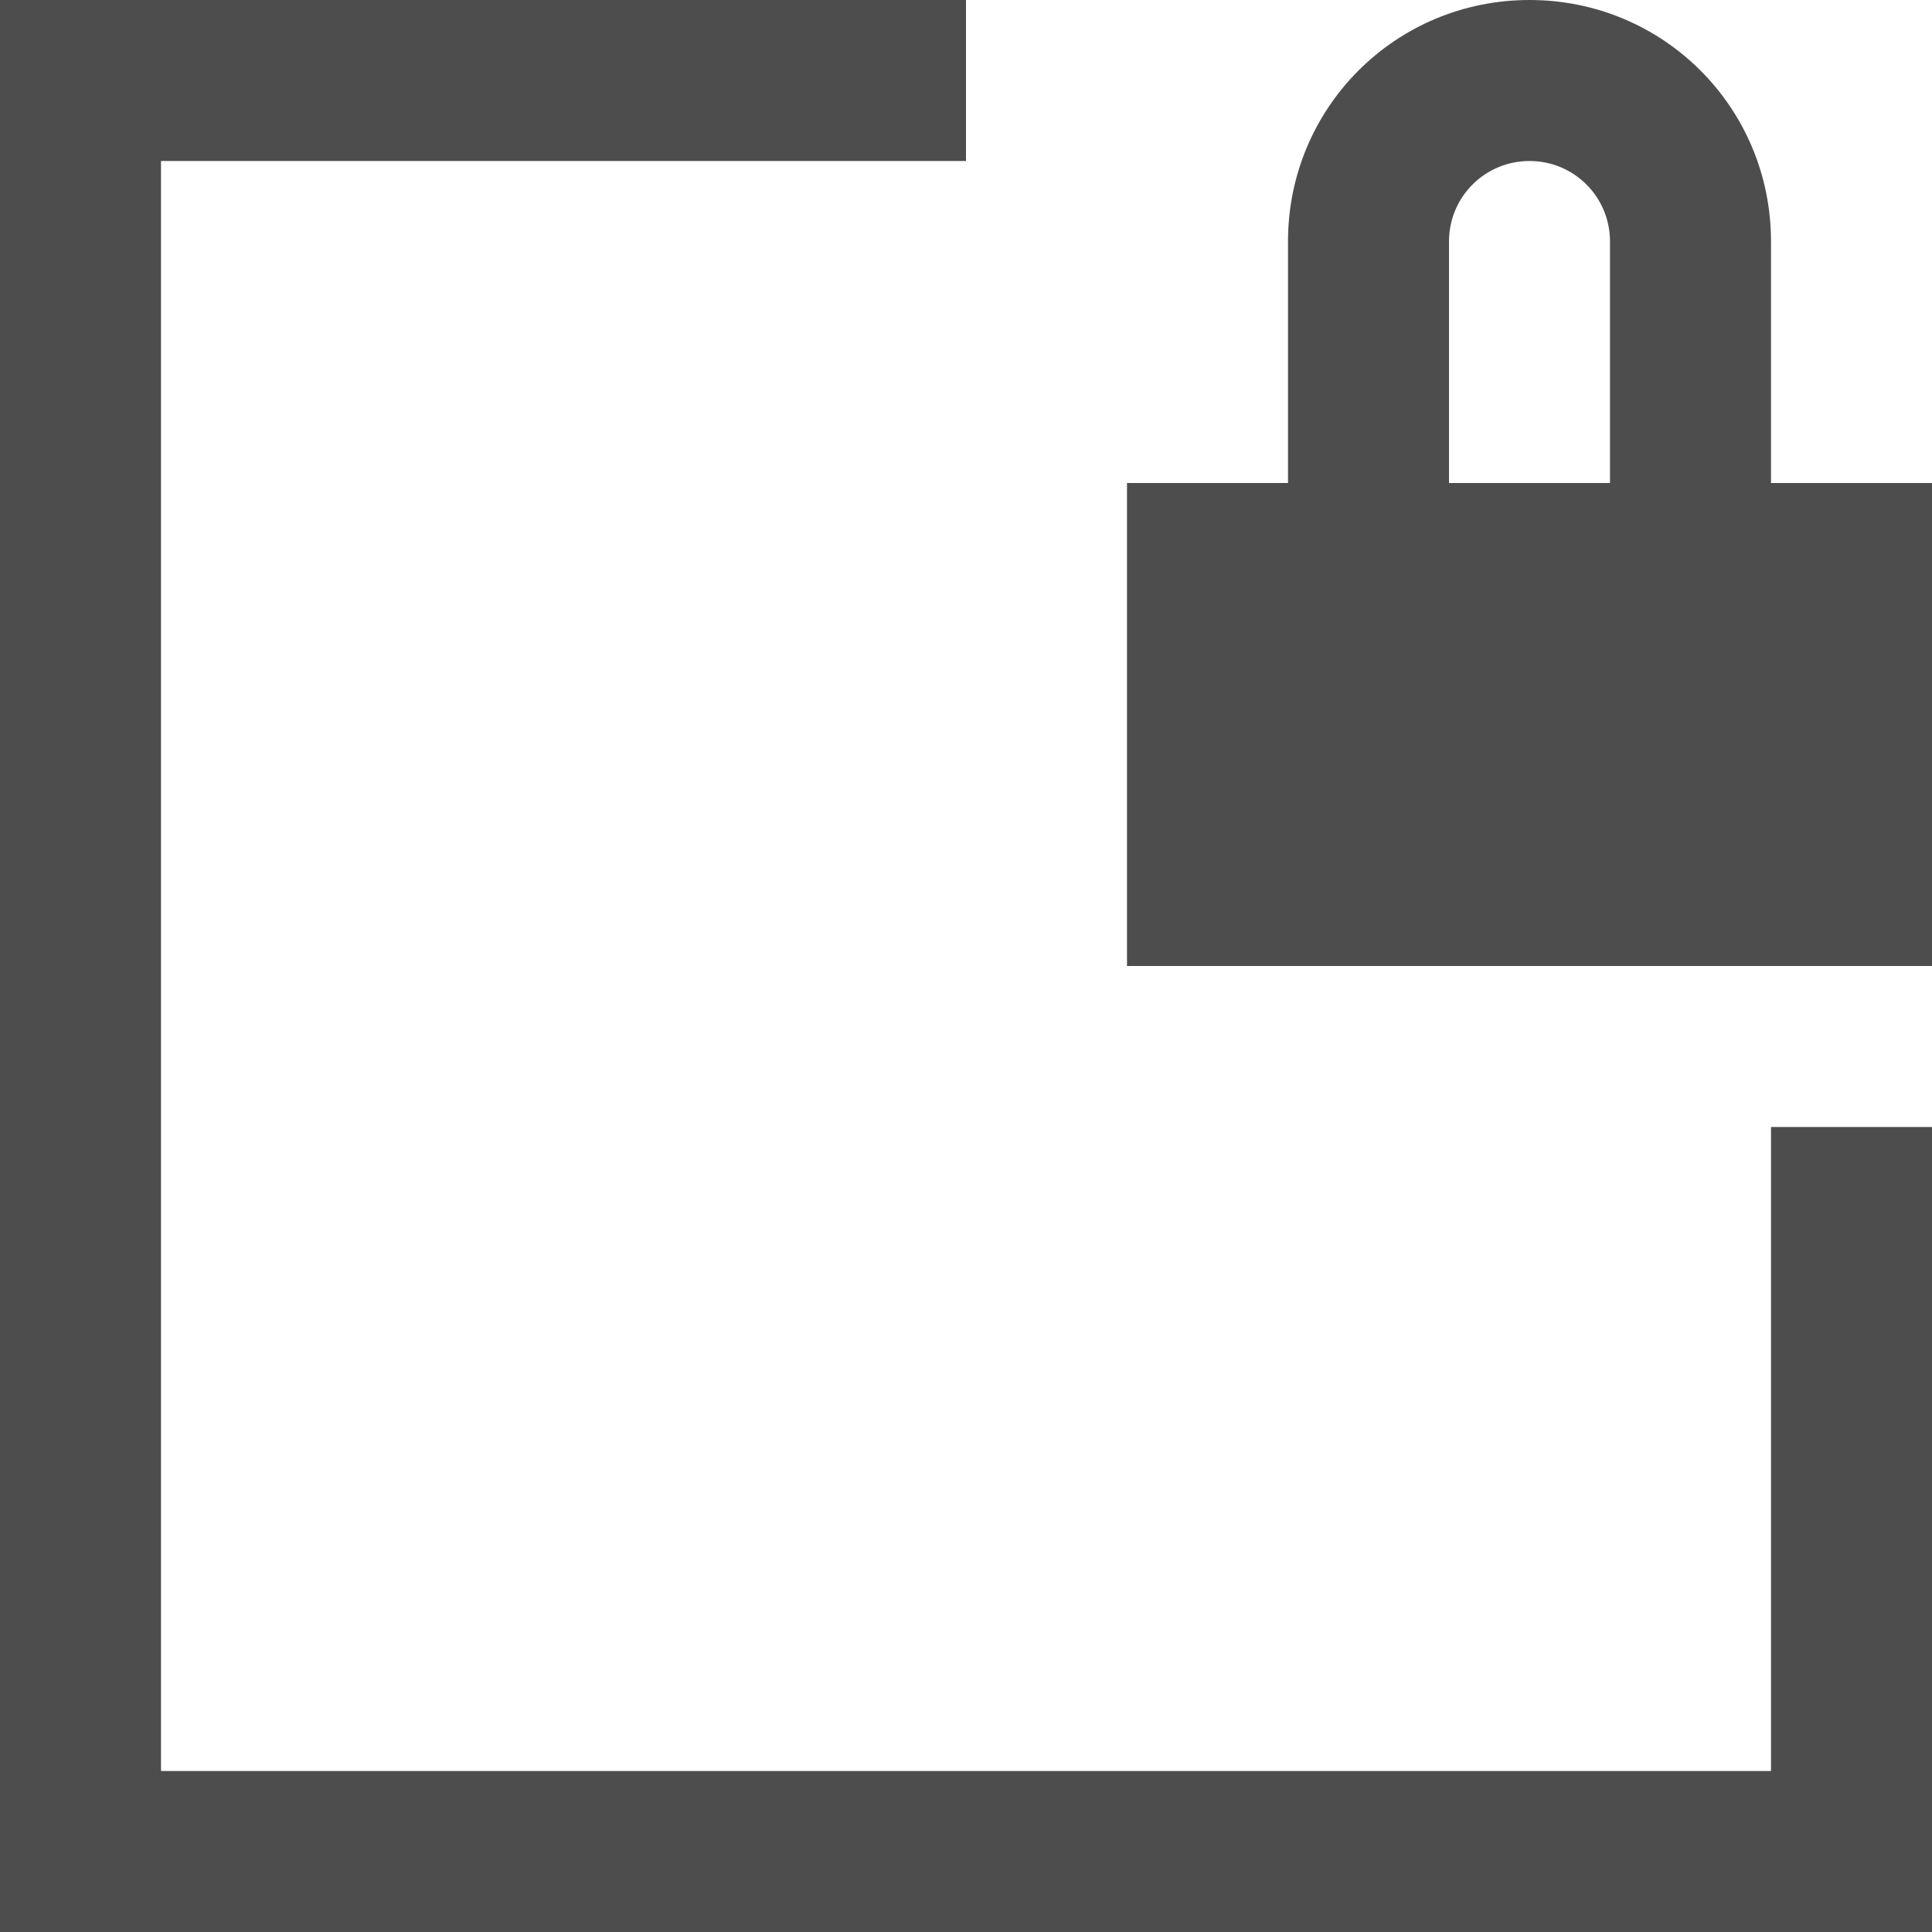<?xml version="1.0" encoding="UTF-8"?>
<svg xmlns="http://www.w3.org/2000/svg" xmlns:xlink="http://www.w3.org/1999/xlink" width="12pt" height="12pt" viewBox="0 0 12 12" version="1.1">
<g id="surface1">
<path style=" stroke:none;fill-rule:nonzero;fill:rgb(30.196%,30.196%,30.196%);fill-opacity:1;" d="M 0 0 L 0 12 L 12 12 L 12 7 L 11 7 L 11 11 L 1 11 L 1 1 L 6 1 L 6 0 Z M 9.5 0 C 8.668 0 8 0.668 8 1.5 L 8 3 L 7 3 L 7 6 L 12 6 L 12 3 L 11 3 L 11 1.5 C 11 0.668 10.332 0 9.5 0 Z M 9.5 1 C 9.777 1 10 1.223 10 1.5 L 10 3 L 9 3 L 9 1.5 C 9 1.223 9.223 1 9.5 1 Z M 9.5 1 "/>
</g>
</svg>
